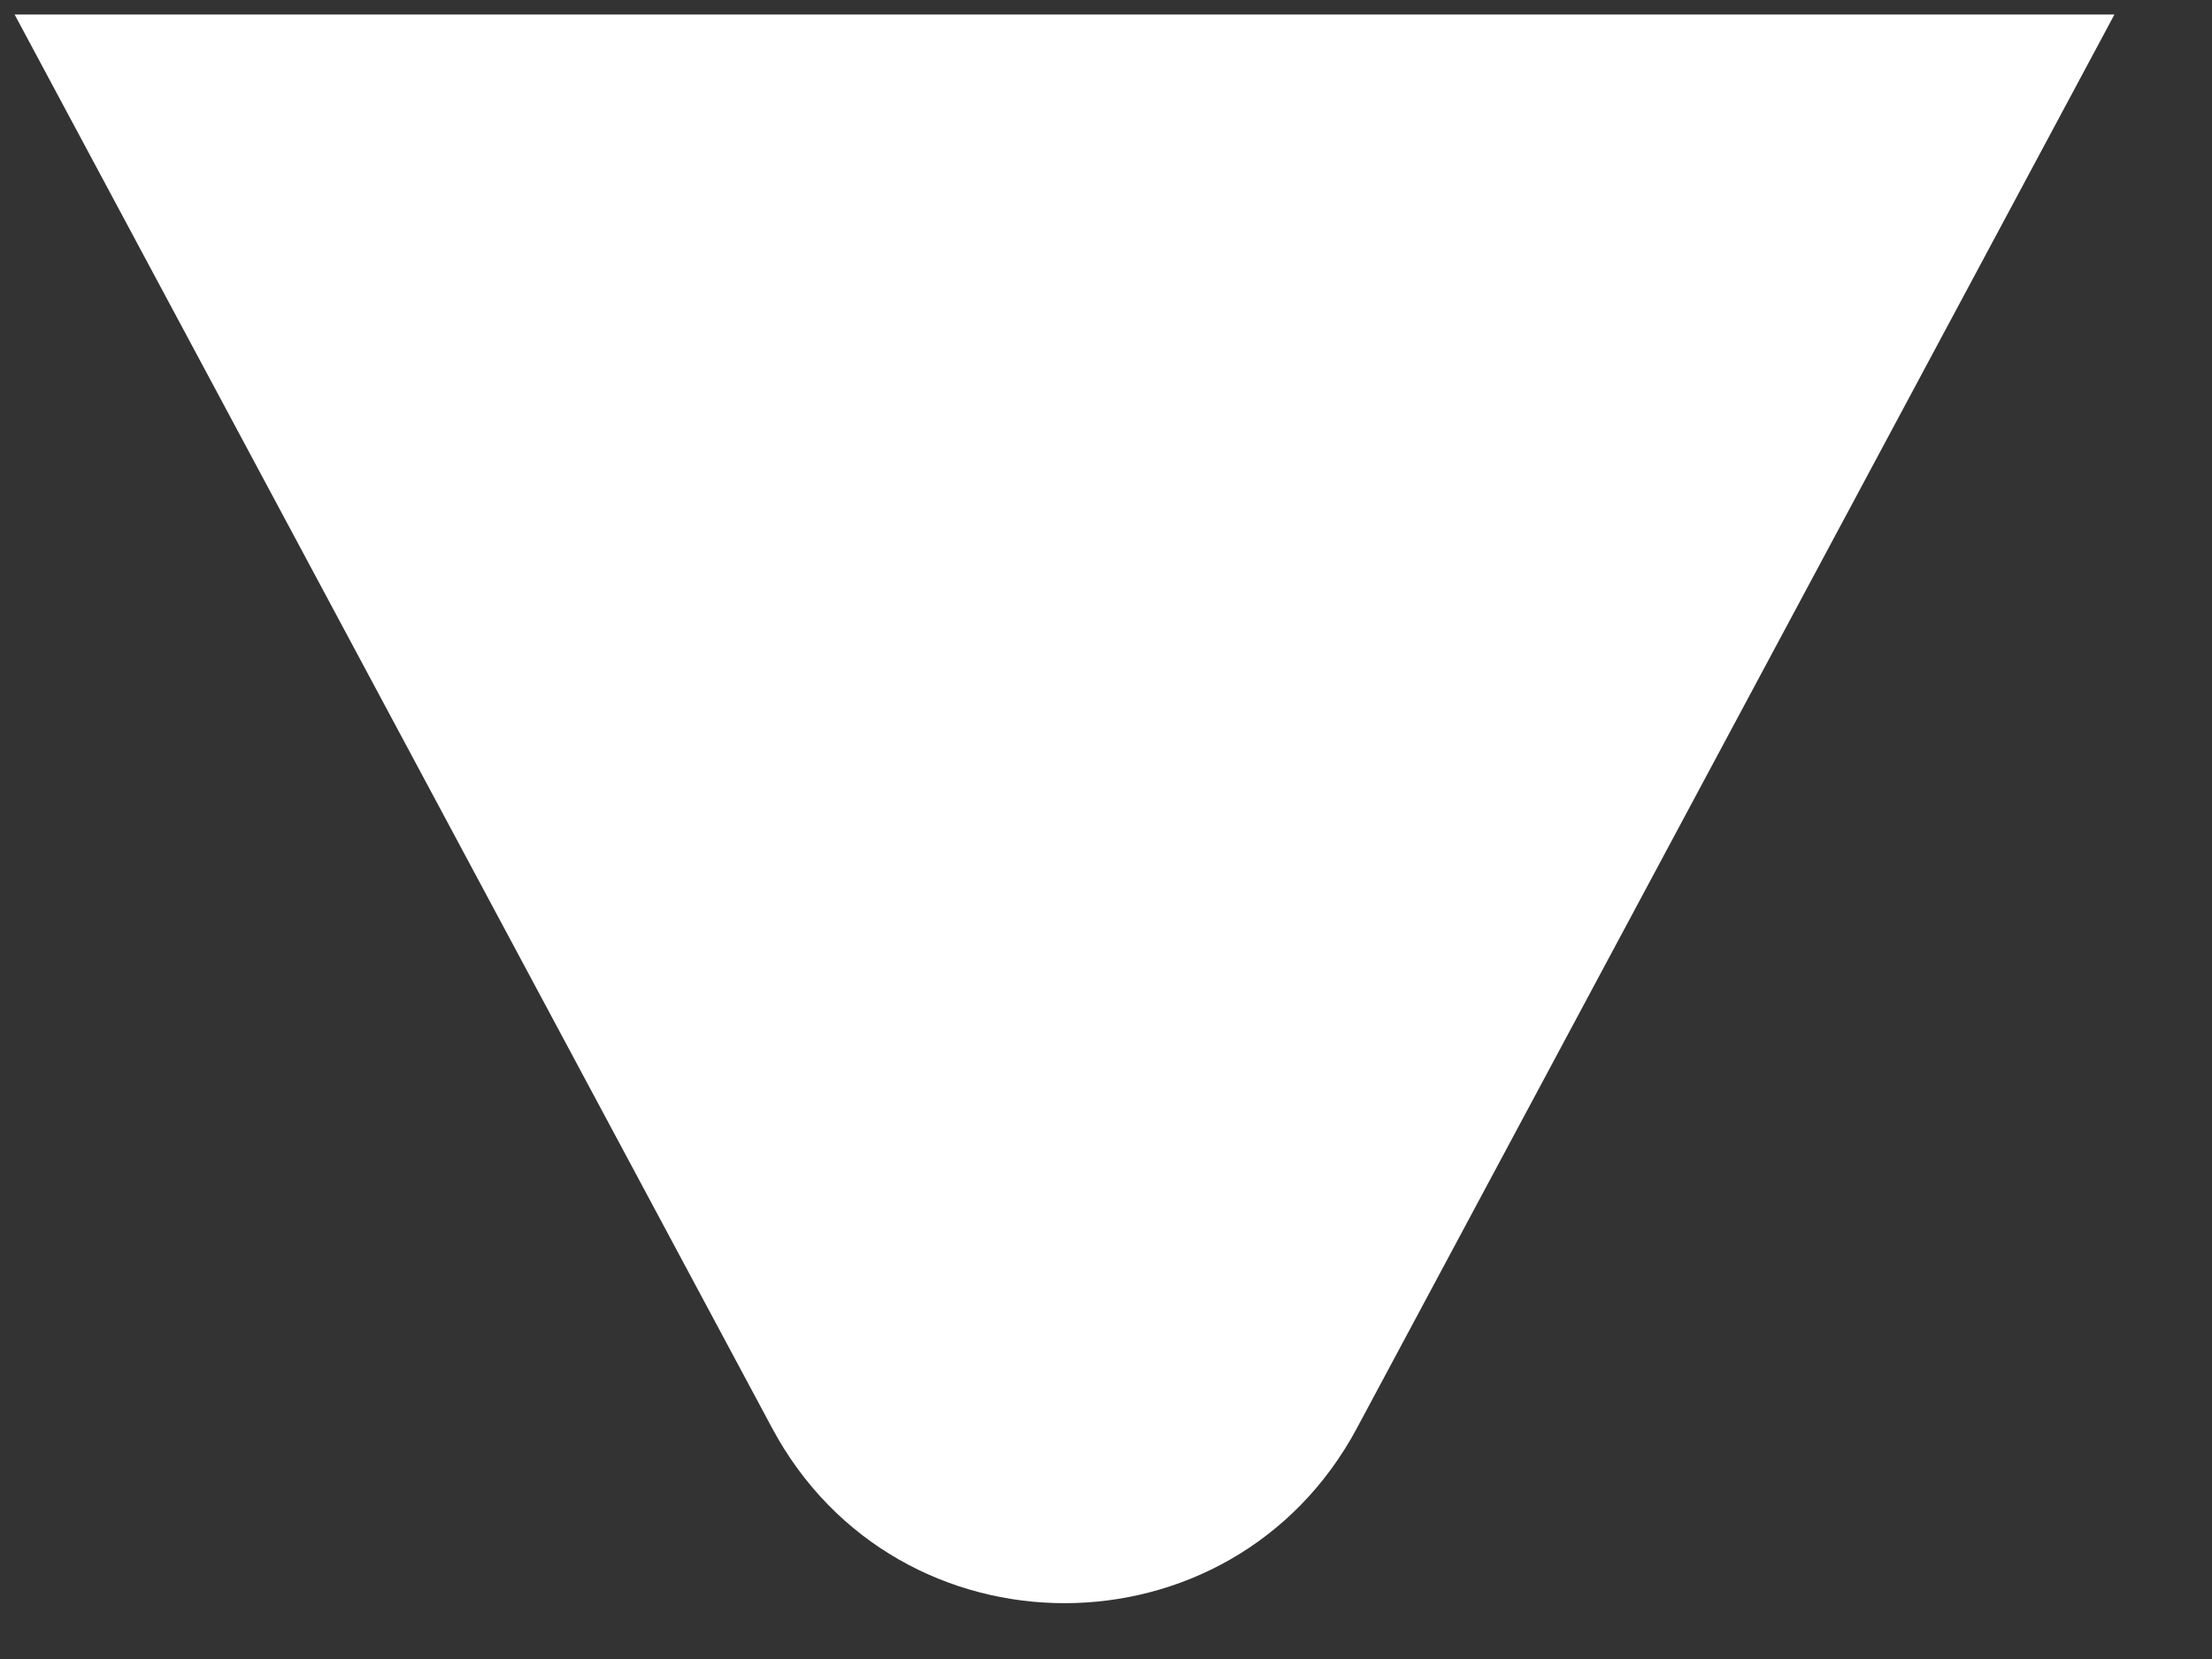 <svg width="20" height="15" viewBox="0 0 20 15" fill="none" xmlns="http://www.w3.org/2000/svg">
<rect x="0" y="0" width="20" height="15" fill="#333333" stroke="none"/>
<path d="M12.269 12.912C11.138 15.023 8.112 15.023 6.981 12.912L0.132 0.131H19.118L12.269 12.912Z" fill="white"/>
</svg>
